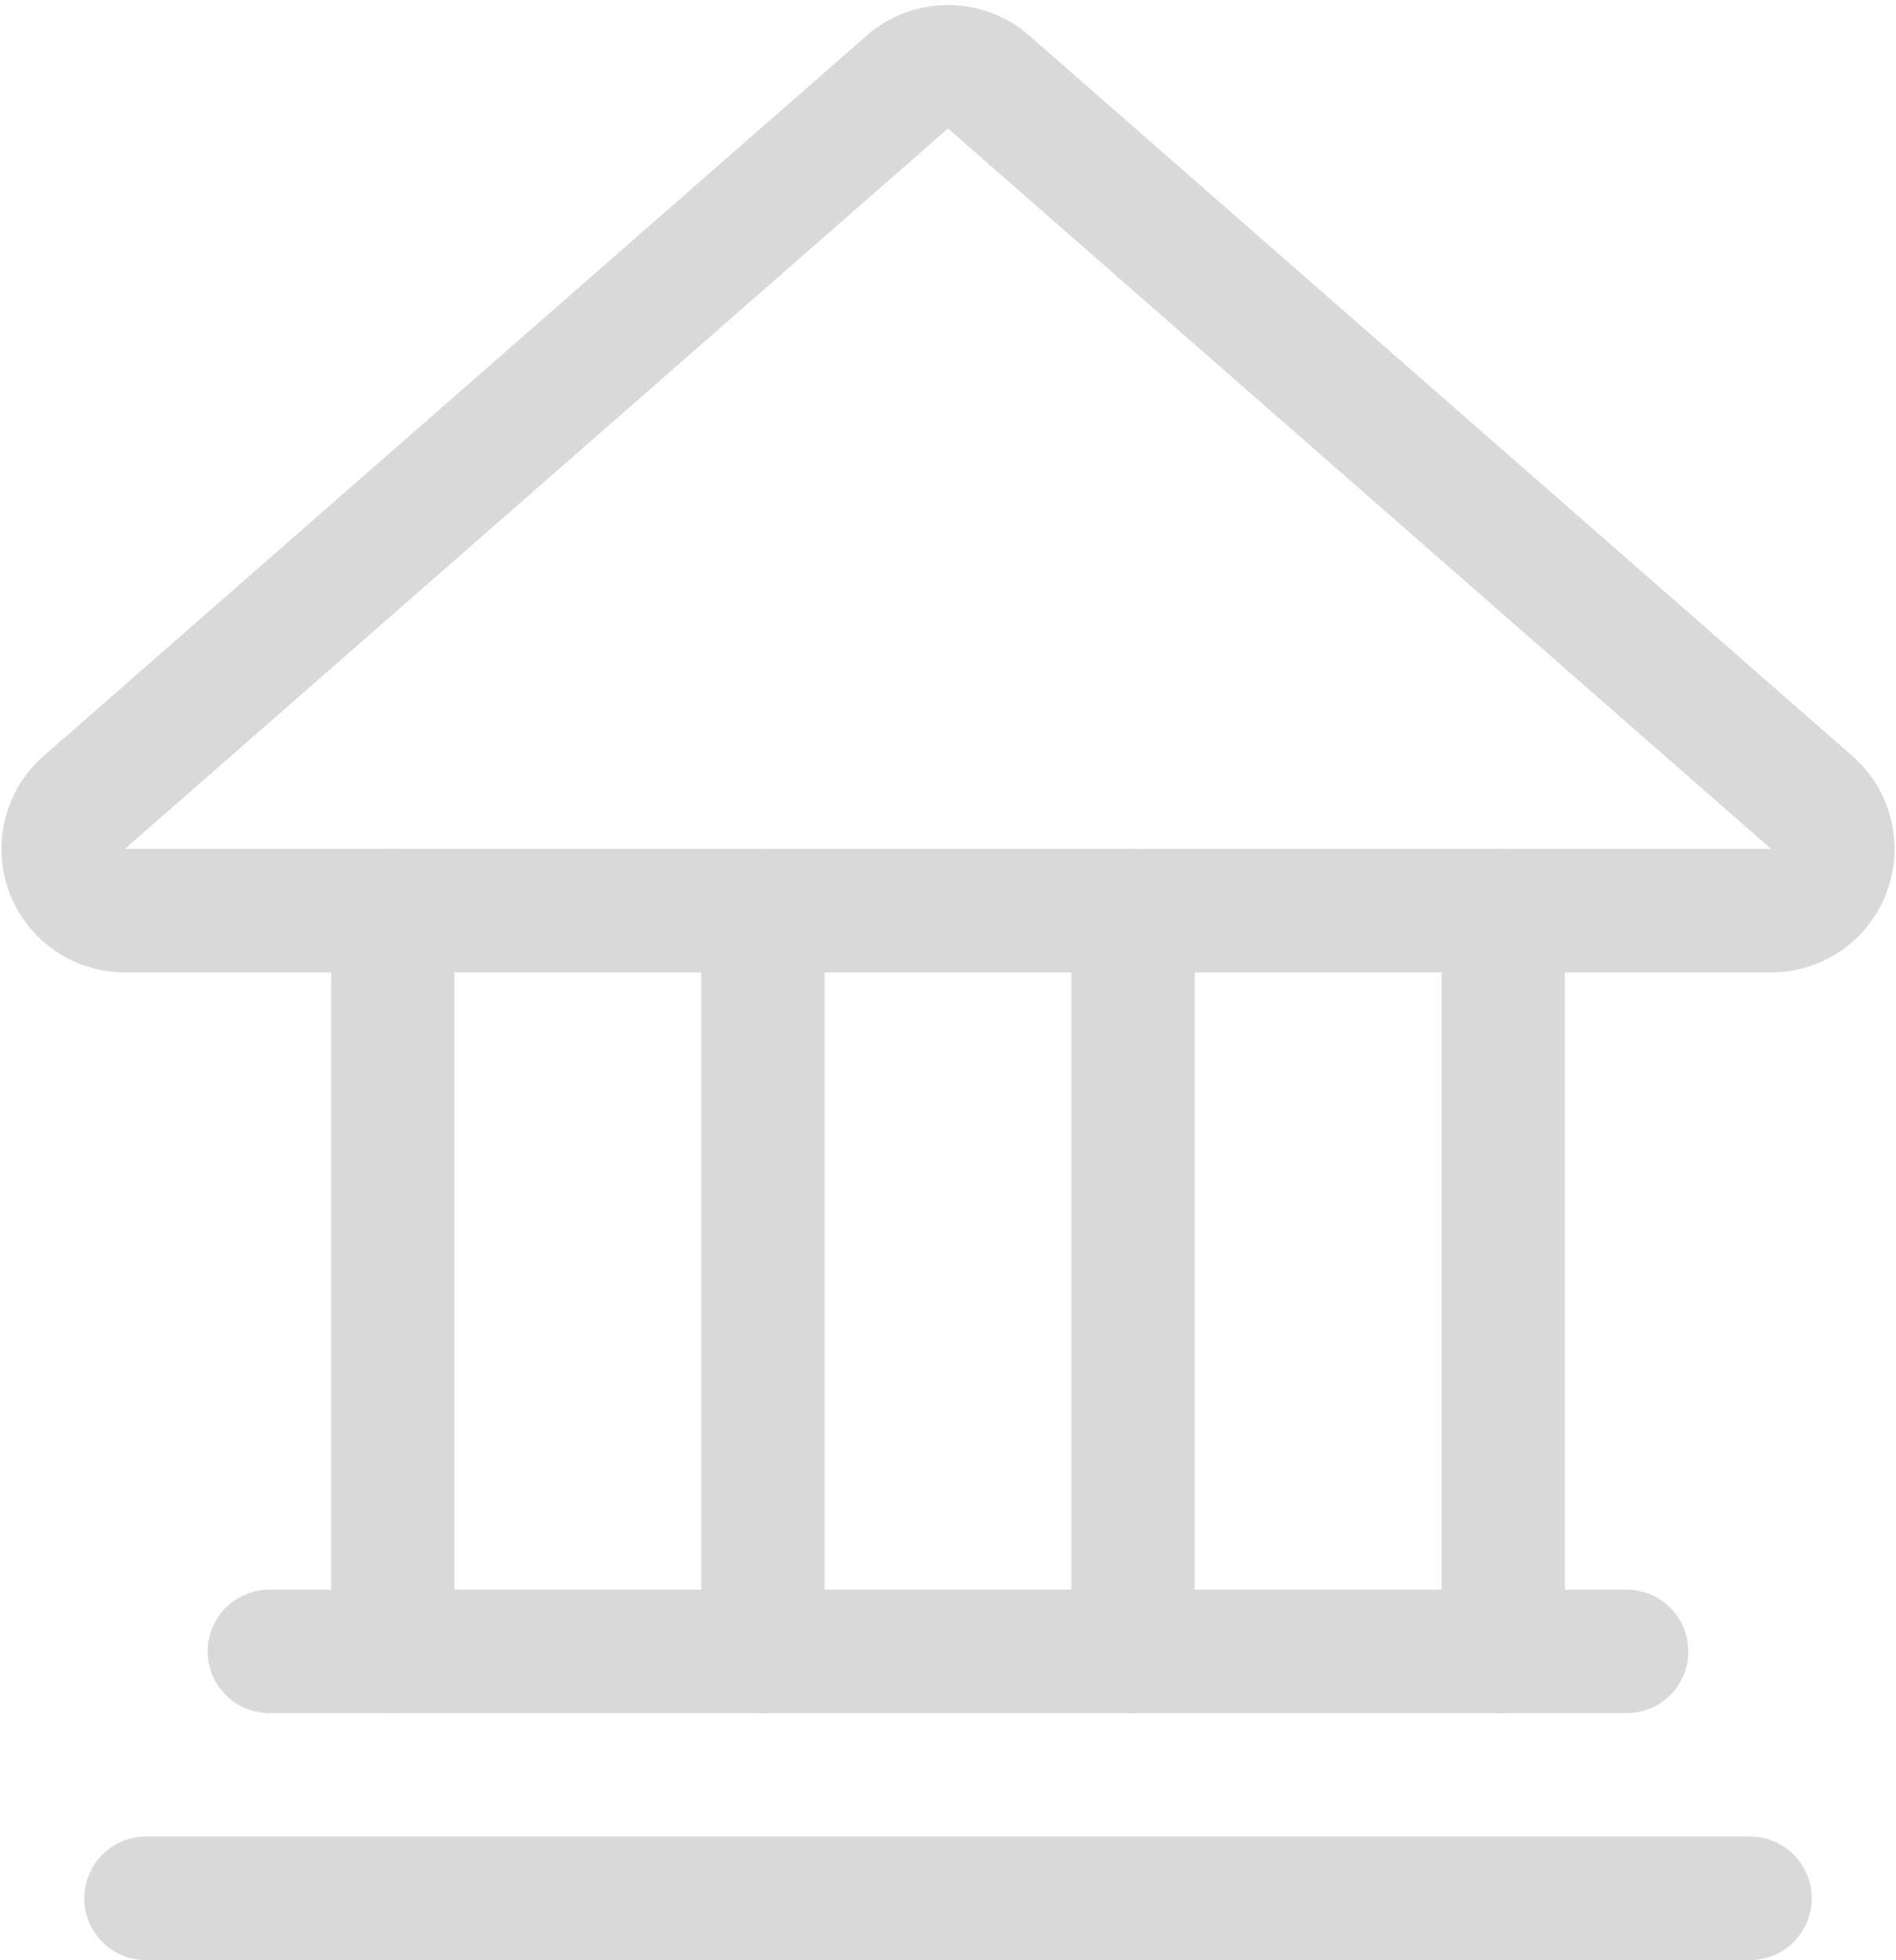 <svg xmlns="http://www.w3.org/2000/svg" width="30.732" height="31.753" viewBox="0 0 30.732 31.753">
  <g id="_9" data-name="9" transform="translate(-16.634 -16.247)">
    <line id="Line_1083" data-name="Line 1083" x2="26" transform="translate(19 47)" fill="none" stroke="#d9d9d9" stroke-linecap="round" stroke-width="2"/>
    <line id="Line_1088" data-name="Line 1088" x2="22" transform="translate(21 43)" fill="none" stroke="#d9d9d9" stroke-linecap="round" stroke-width="2"/>
    <line id="Line_1084" data-name="Line 1084" y1="12" transform="translate(29 31)" fill="none" stroke="#d9d9d9" stroke-linecap="round" stroke-width="2"/>
    <line id="Line_1085" data-name="Line 1085" y1="12" transform="translate(35 31)" fill="none" stroke="#d9d9d9" stroke-linecap="round" stroke-width="2"/>
    <line id="Line_1086" data-name="Line 1086" y1="12" transform="translate(41 31)" fill="none" stroke="#d9d9d9" stroke-linecap="round" stroke-width="2"/>
    <line id="Line_1087" data-name="Line 1087" y1="12" transform="translate(23 31)" fill="none" stroke="#d9d9d9" stroke-linecap="round" stroke-width="2"/>
    <path id="Polygon_54" data-name="Polygon 54" d="M15.341.576a1,1,0,0,1,1.317,0L30,12.247A1,1,0,0,1,29.339,14H2.661A1,1,0,0,1,2,12.247Z" transform="translate(16 17)" fill="none" stroke="#d9d9d9" stroke-linecap="round" stroke-linejoin="round" stroke-width="2"/>
  </g>
</svg>
